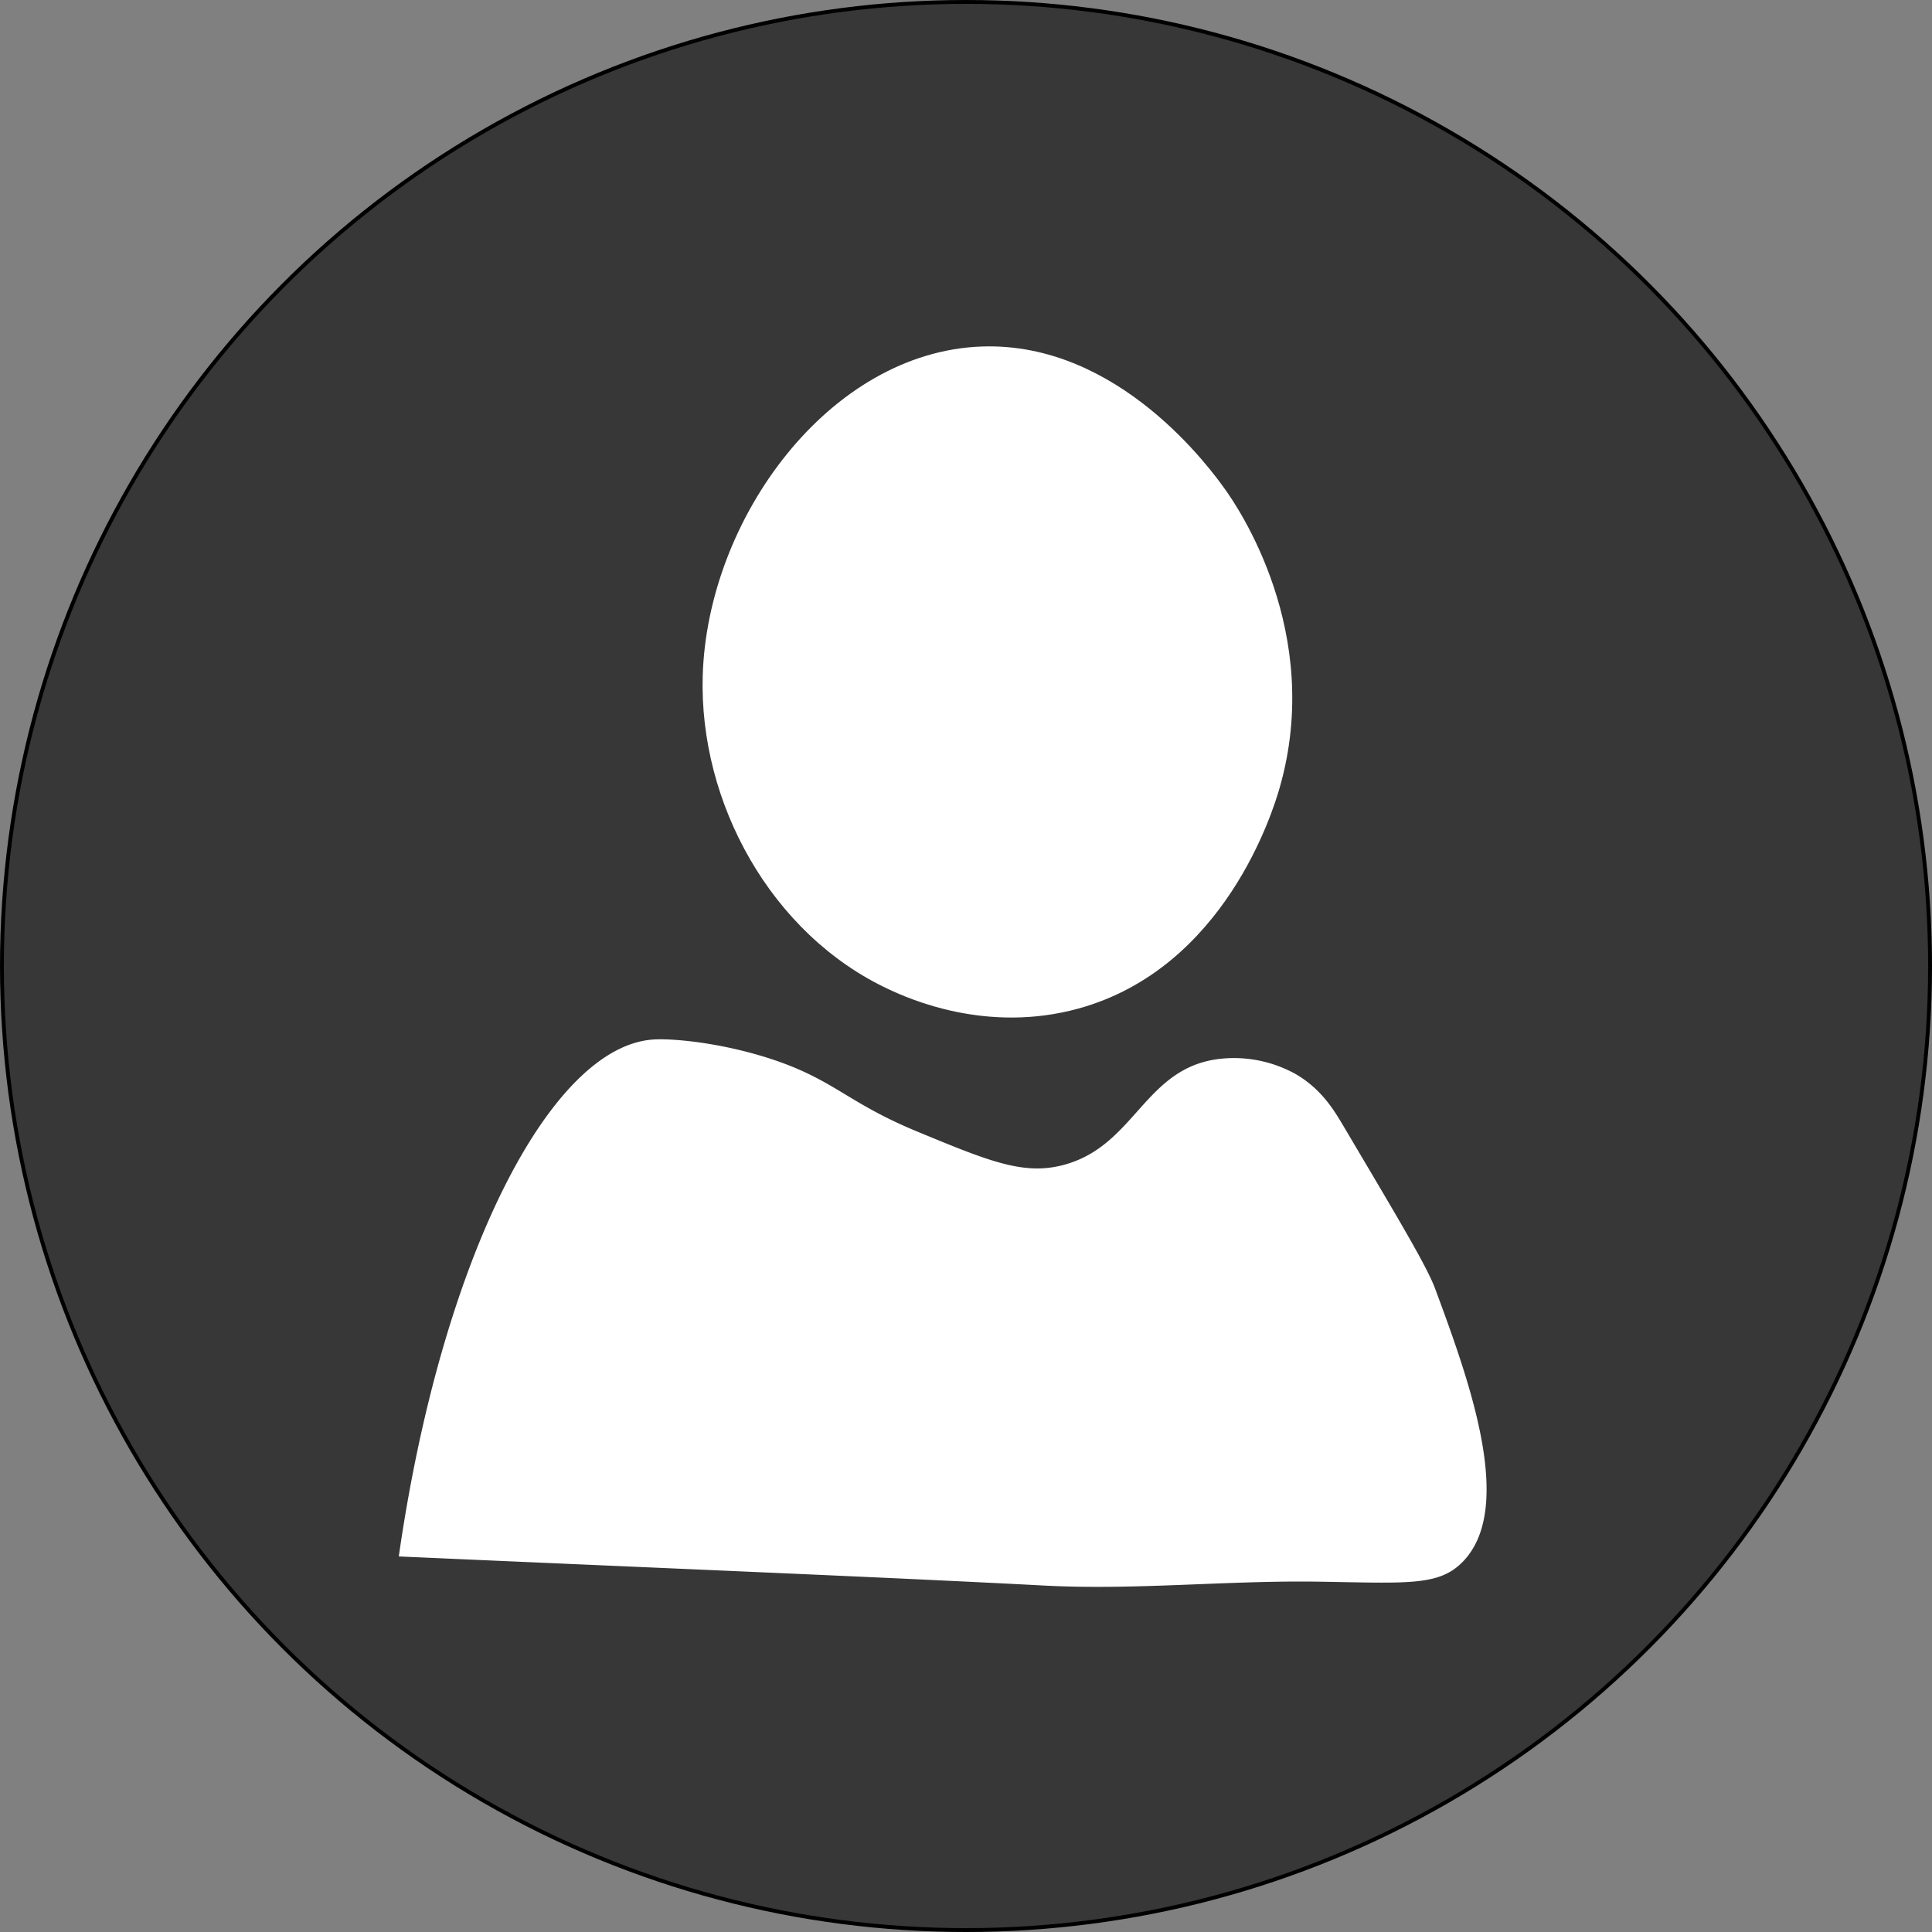 <svg id="Layer_1" data-name="Layer 1" xmlns="http://www.w3.org/2000/svg" viewBox="0 0 499 499"><rect x="0" y="0" width="499" height="499" fill="#808080" stroke="none"/><defs><style>.cls-1{fill:#383737;}.cls-1,.cls-3{stroke:#000;stroke-miterlimit:10;}.cls-2,.cls-3{fill:#fff;}</style></defs><title>user-logo</title><circle class="cls-1" cx="249.5" cy="249.5" r="249"/><path class="cls-2" d="M181.5,173.5c1.22-40.69,32.76-83.56,72-85,35.52-1.3,59.43,32,63,37,3,4.23,25.55,36.77,14,77-1.67,5.82-14.09,46.58-52,57-23.63,6.5-43.67-2.51-49-5C199.16,240.33,180.52,206.3,181.5,173.5Z" transform="translate(0 1)"/><path class="cls-2" d="M103,401c11-76.76,39.09-131.93,65.88-133.52,4.89-.29,17.1.77,30,4.94,16.56,5.39,19.71,11.26,37.93,18.8,18,7.45,27,11.18,36.93,8.9,19.67-4.52,21.49-25.78,41.92-27.7a32.87,32.87,0,0,1,19,4c6.52,3.78,9.81,9.2,12,12.86,14.44,24.41,21.75,36.56,24,42.53,8.49,23,21,56.68,7,70.71-6.14,6.16-14.21,5.36-37,5-23.67-.37-47.36,2.24-71,1C231.2,406.48,174.72,404.18,103,401Z" transform="translate(0 1)"/><path class="cls-3" d="M314.5,283.5" transform="translate(0 1)"/></svg>
